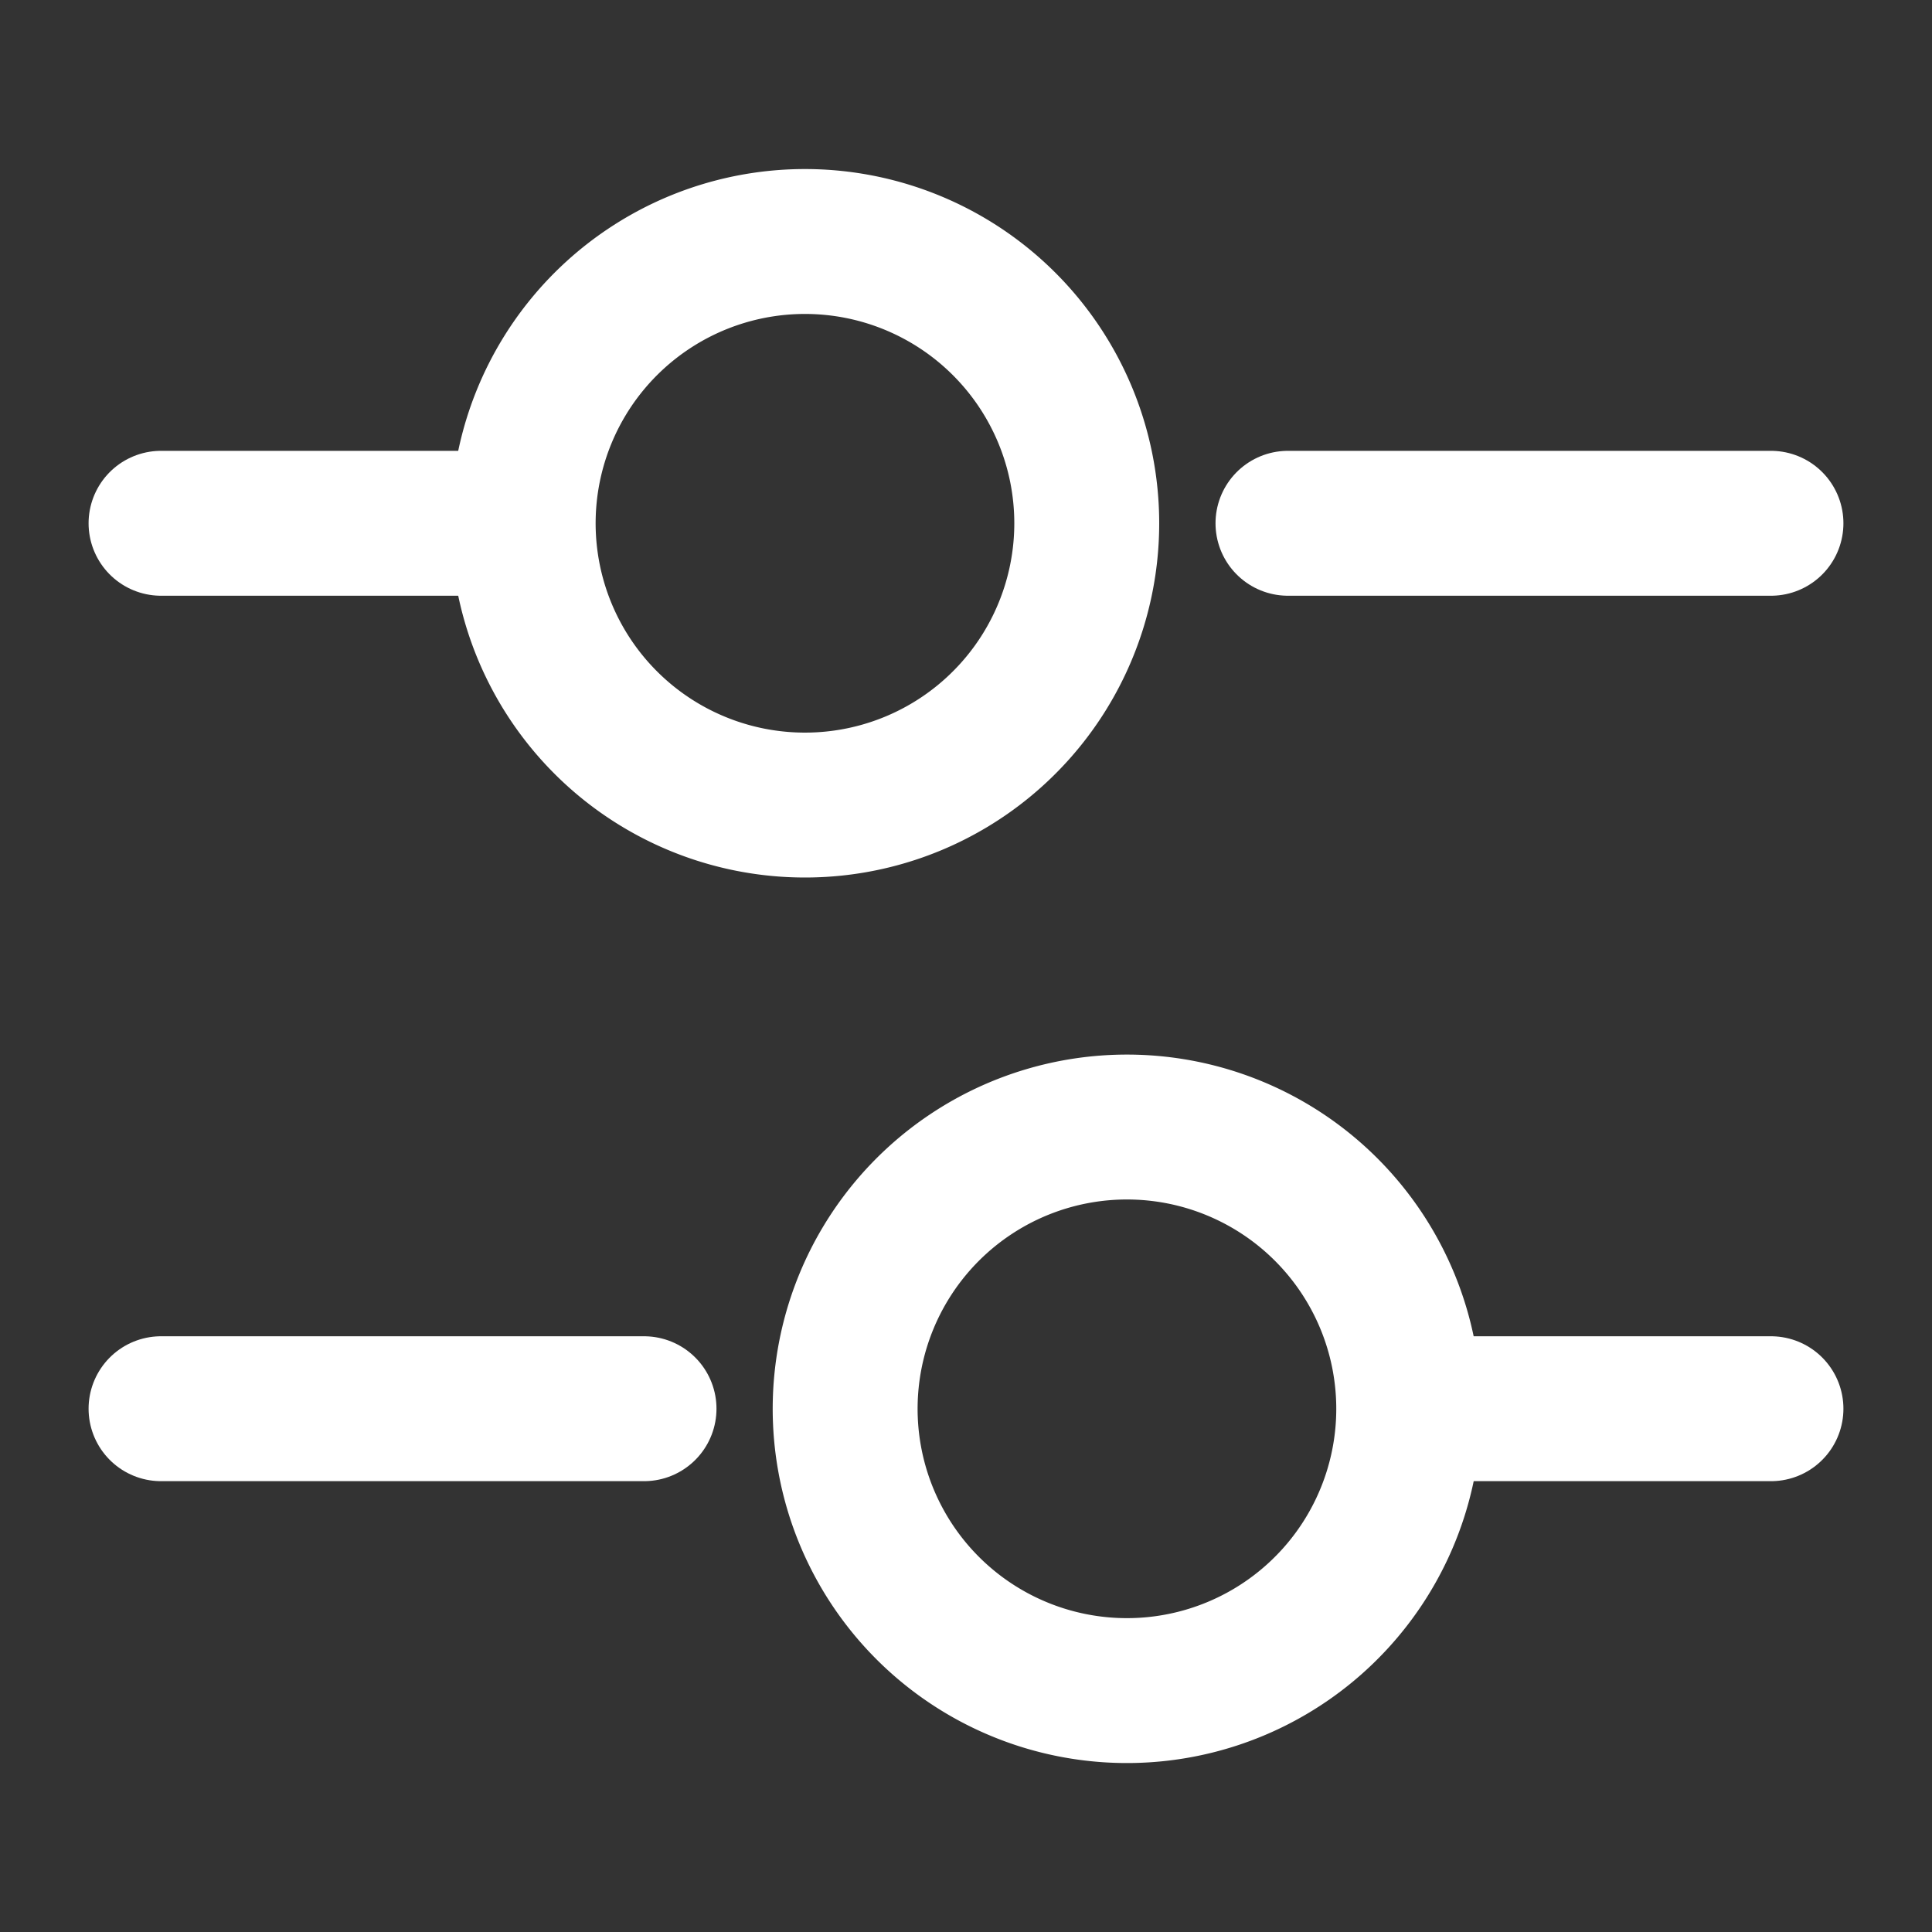<svg xmlns="http://www.w3.org/2000/svg" width="20" height="20" viewBox="0 0 20 20">
  <rect x="0" y="0" width="20" height="20" fill="#333333" stroke="none"/>
  <g id="setting-4" transform="translate(-428 -188)">
    <path id="Vector" d="M5,0H0" transform="translate(441.333 193.417)" fill="none" stroke="#fff" stroke-linecap="round" stroke-linejoin="round" stroke-width="1.5"/>
    <path id="Vector-2" data-name="Vector" d="M3.333,0H0" transform="translate(429.667 193.417)" fill="none" stroke="#fff" stroke-linecap="round" stroke-linejoin="round" stroke-width="1.5"/>
    <path id="Vector-3" data-name="Vector" d="M5.833,2.917A2.917,2.917,0,1,1,2.917,0,2.917,2.917,0,0,1,5.833,2.917Z" transform="translate(433.417 190.5)" fill="none" stroke="#fff" stroke-linecap="round" stroke-linejoin="round" stroke-width="1.5"/>
    <path id="Vector-4" data-name="Vector" d="M3.333,0H0" transform="translate(443 202.583)" fill="none" stroke="#fff" stroke-linecap="round" stroke-linejoin="round" stroke-width="1.5"/>
    <path id="Vector-5" data-name="Vector" d="M5,0H0" transform="translate(429.667 202.583)" fill="none" stroke="#fff" stroke-linecap="round" stroke-linejoin="round" stroke-width="1.5"/>
    <path id="Vector-6" data-name="Vector" d="M5.833,2.917A2.917,2.917,0,1,1,2.917,0,2.917,2.917,0,0,1,5.833,2.917Z" transform="translate(436.75 199.667)" fill="none" stroke="#fff" stroke-linecap="round" stroke-linejoin="round" stroke-width="1.5"/>
    <path id="Vector-7" data-name="Vector" d="M0,0H20V20H0Z" transform="translate(428 188)" fill="none" opacity="0"/>
  </g>
</svg>
